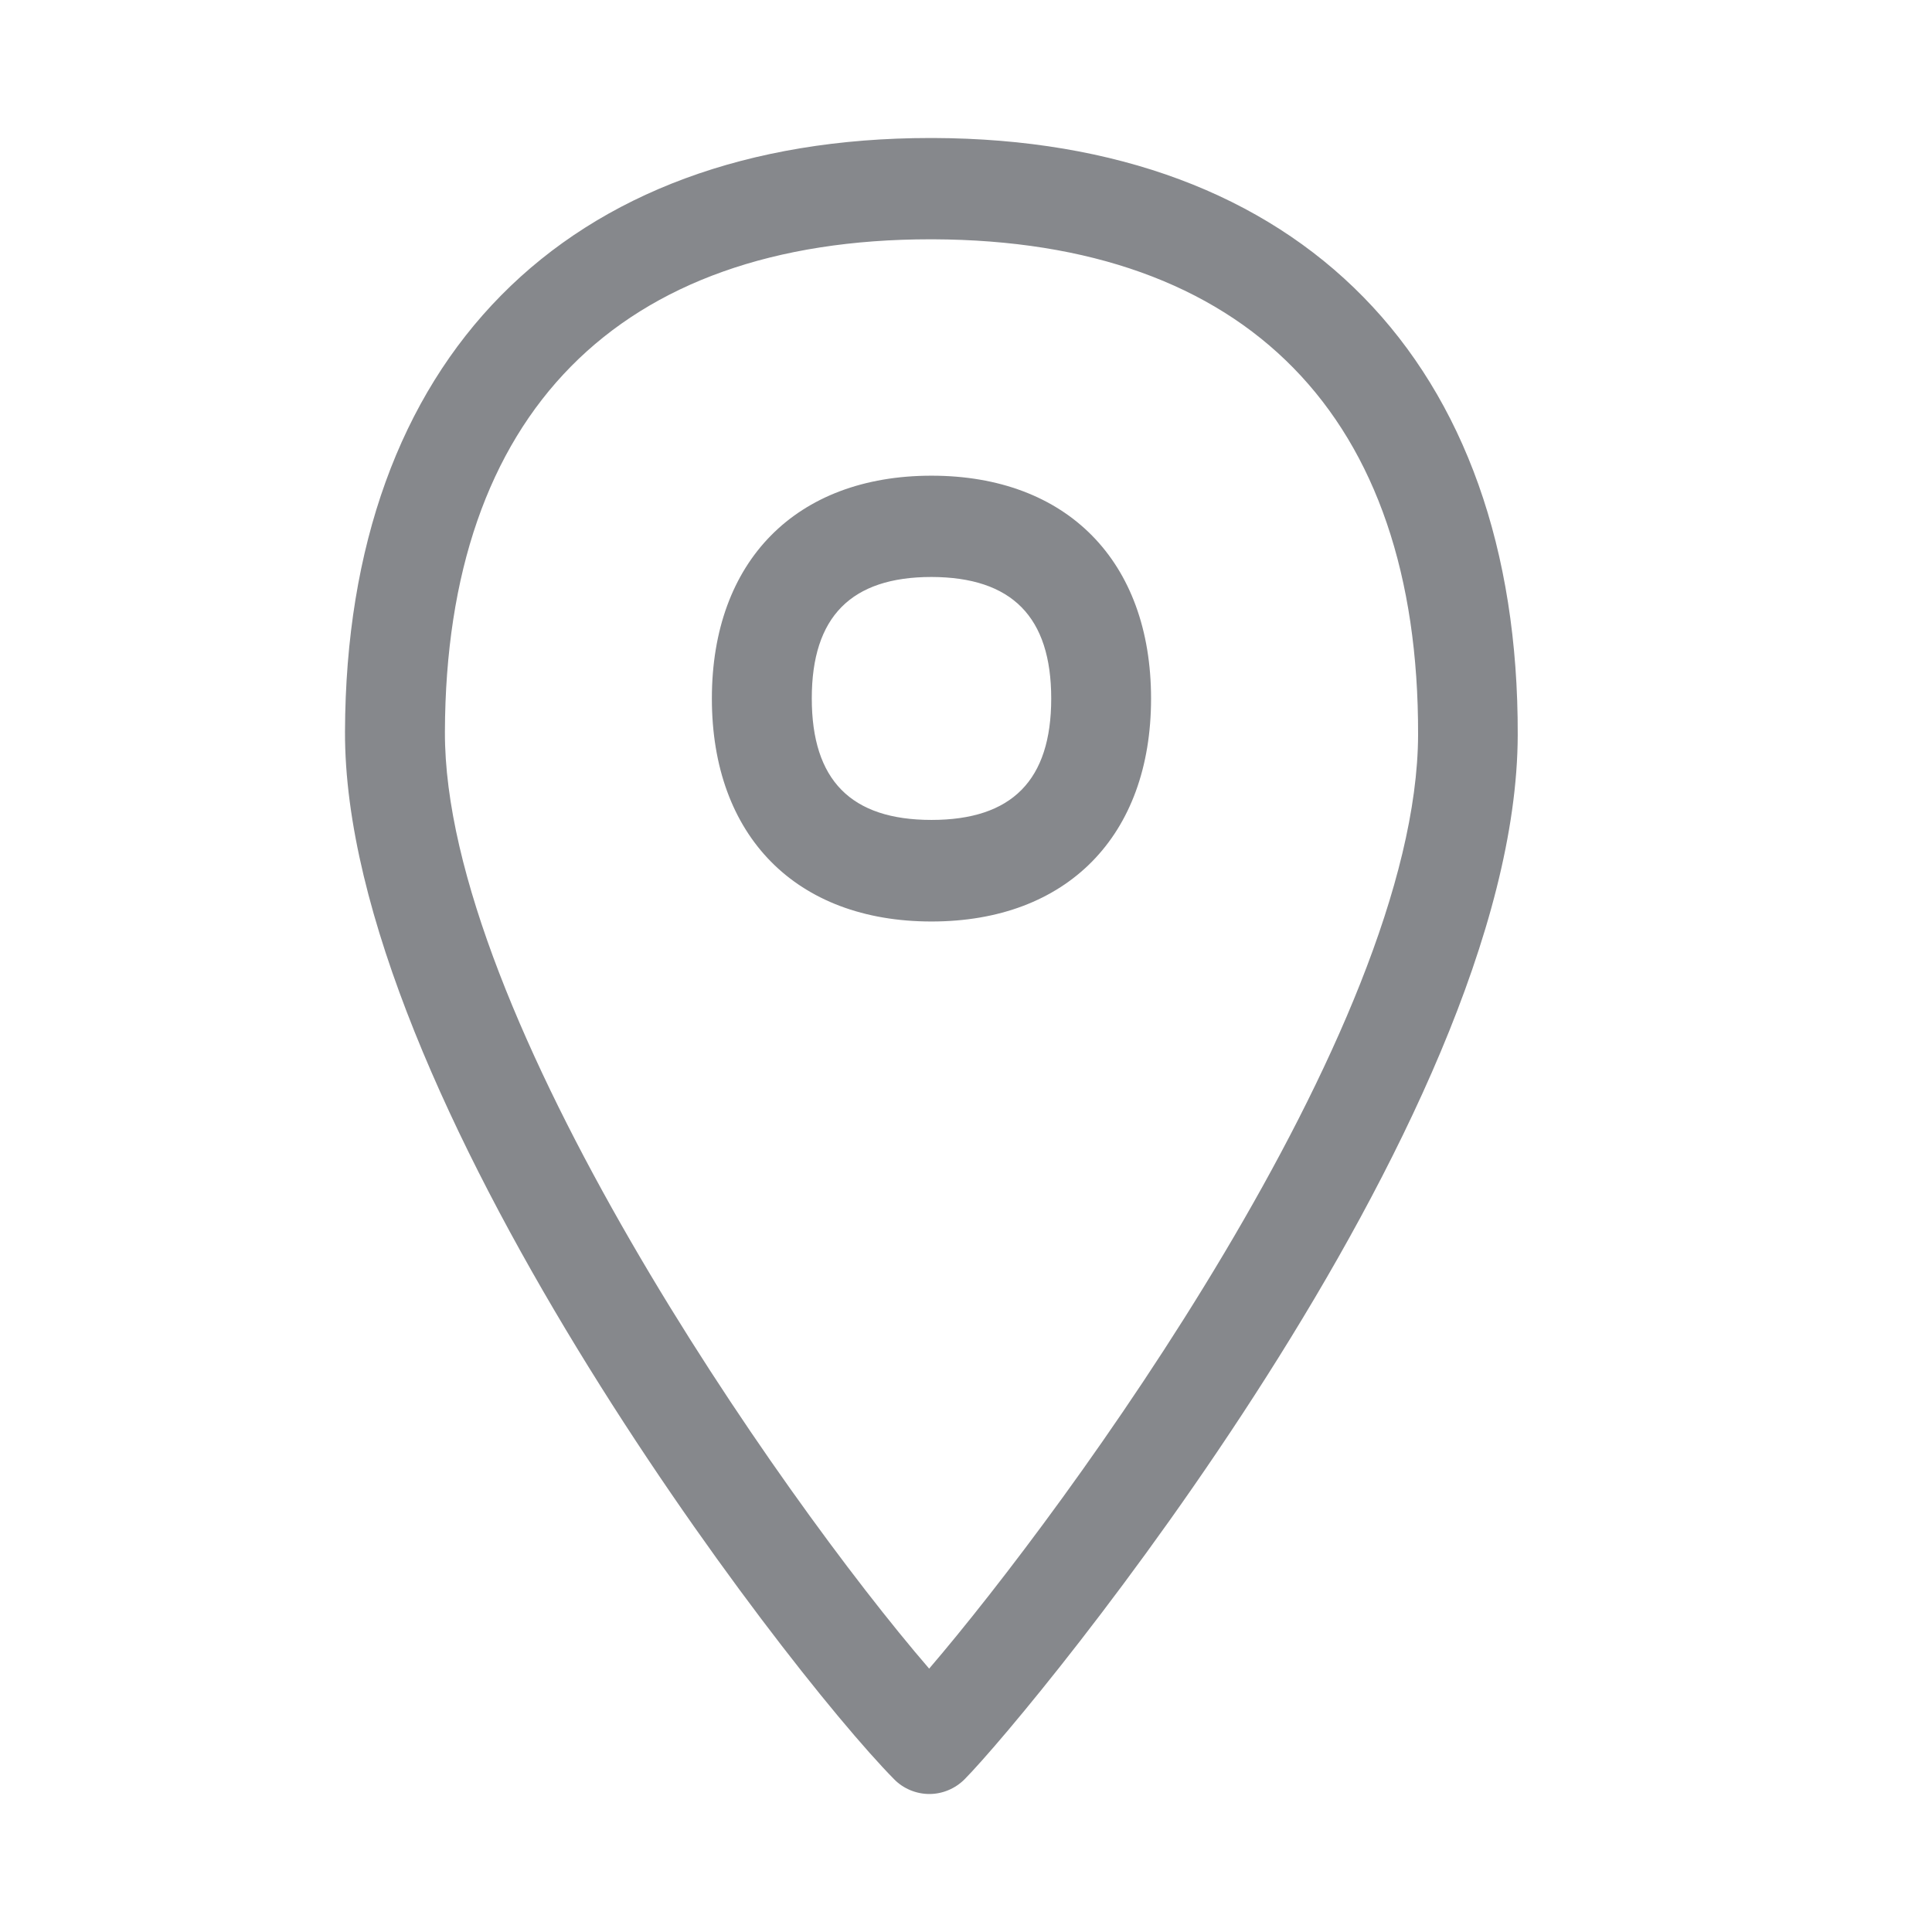 <svg width="28" height="28" viewBox="0 0 28 28" fill="none" xmlns="http://www.w3.org/2000/svg">
<path fill-rule="evenodd" clip-rule="evenodd" d="M13.486 3.468C8.961 3.468 6.462 6.002 6.448 10.606C6.434 14.697 11.304 21.677 13.466 24.183C15.433 21.888 20.538 14.936 20.552 10.65C20.565 6.033 18.069 3.485 13.52 3.468H13.486ZM13.469 26C13.278 26 13.09 25.922 12.957 25.785C11.335 24.139 4.983 15.841 5 10.602C5.017 5.213 8.19 2 13.486 2H13.524C18.844 2.017 22.013 5.251 21.996 10.653C21.982 16.274 14.978 24.774 13.981 25.785C13.845 25.922 13.66 26 13.469 26ZM13.5 8.362C12.335 8.362 11.765 8.939 11.765 10.121C11.765 11.306 12.332 11.883 13.5 11.883C14.668 11.883 15.235 11.306 15.235 10.124C15.235 8.939 14.664 8.365 13.5 8.362ZM13.5 13.355C11.536 13.355 10.317 12.115 10.317 10.124C10.317 8.133 11.536 6.894 13.5 6.894C15.463 6.894 16.682 8.133 16.682 10.124C16.682 12.115 15.463 13.355 13.5 13.355Z" fill="#86888C"/>
</svg>
